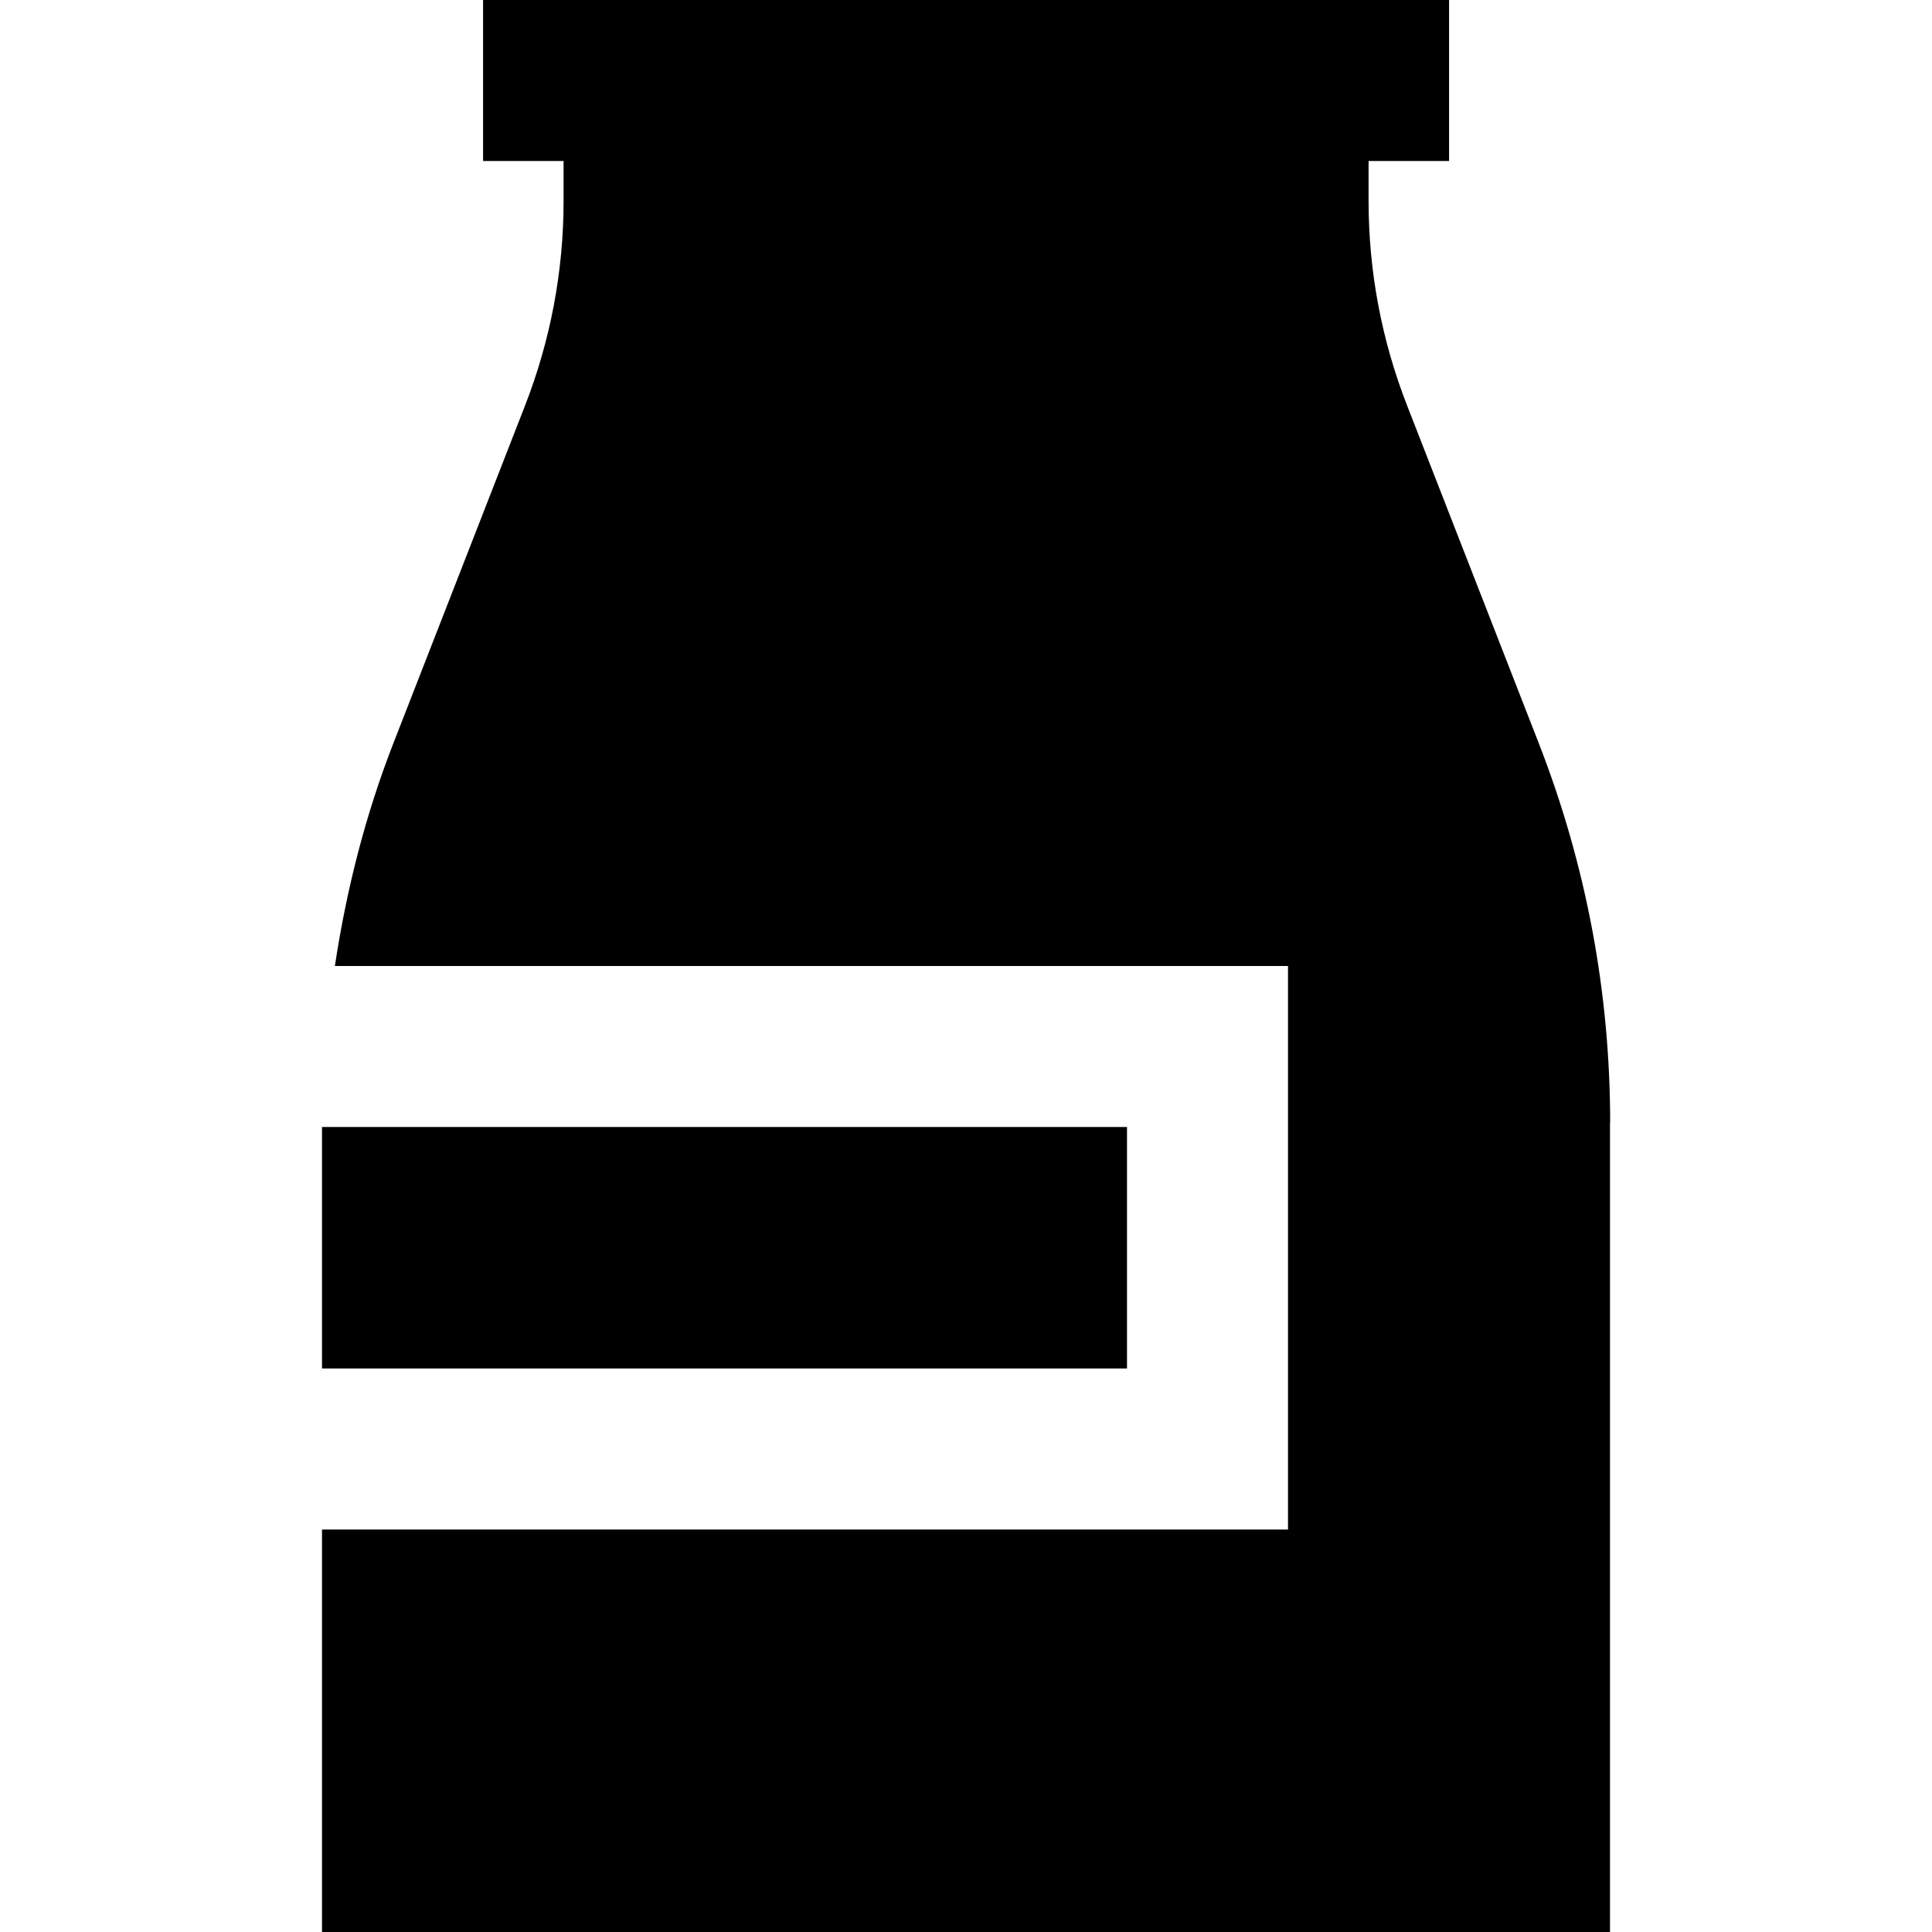 <?xml version="1.0" encoding="UTF-8"?>
<svg xmlns="http://www.w3.org/2000/svg" id="Layer_1" data-name="Layer 1" viewBox="0 0 24 24">
  <path d="m20,13.949v10.051H4v-5h12v-7H4.16c.143-.945.378-1.874.729-2.773l1.633-4.188c.317-.814.479-1.67.479-2.544v-.495h-1V0h12v2h-1v.495c0,.874.161,1.729.479,2.544l1.633,4.188c.59,1.512.889,3.101.889,4.723Zm-6,3.051v-3H4v3h10Z"/>
</svg>
